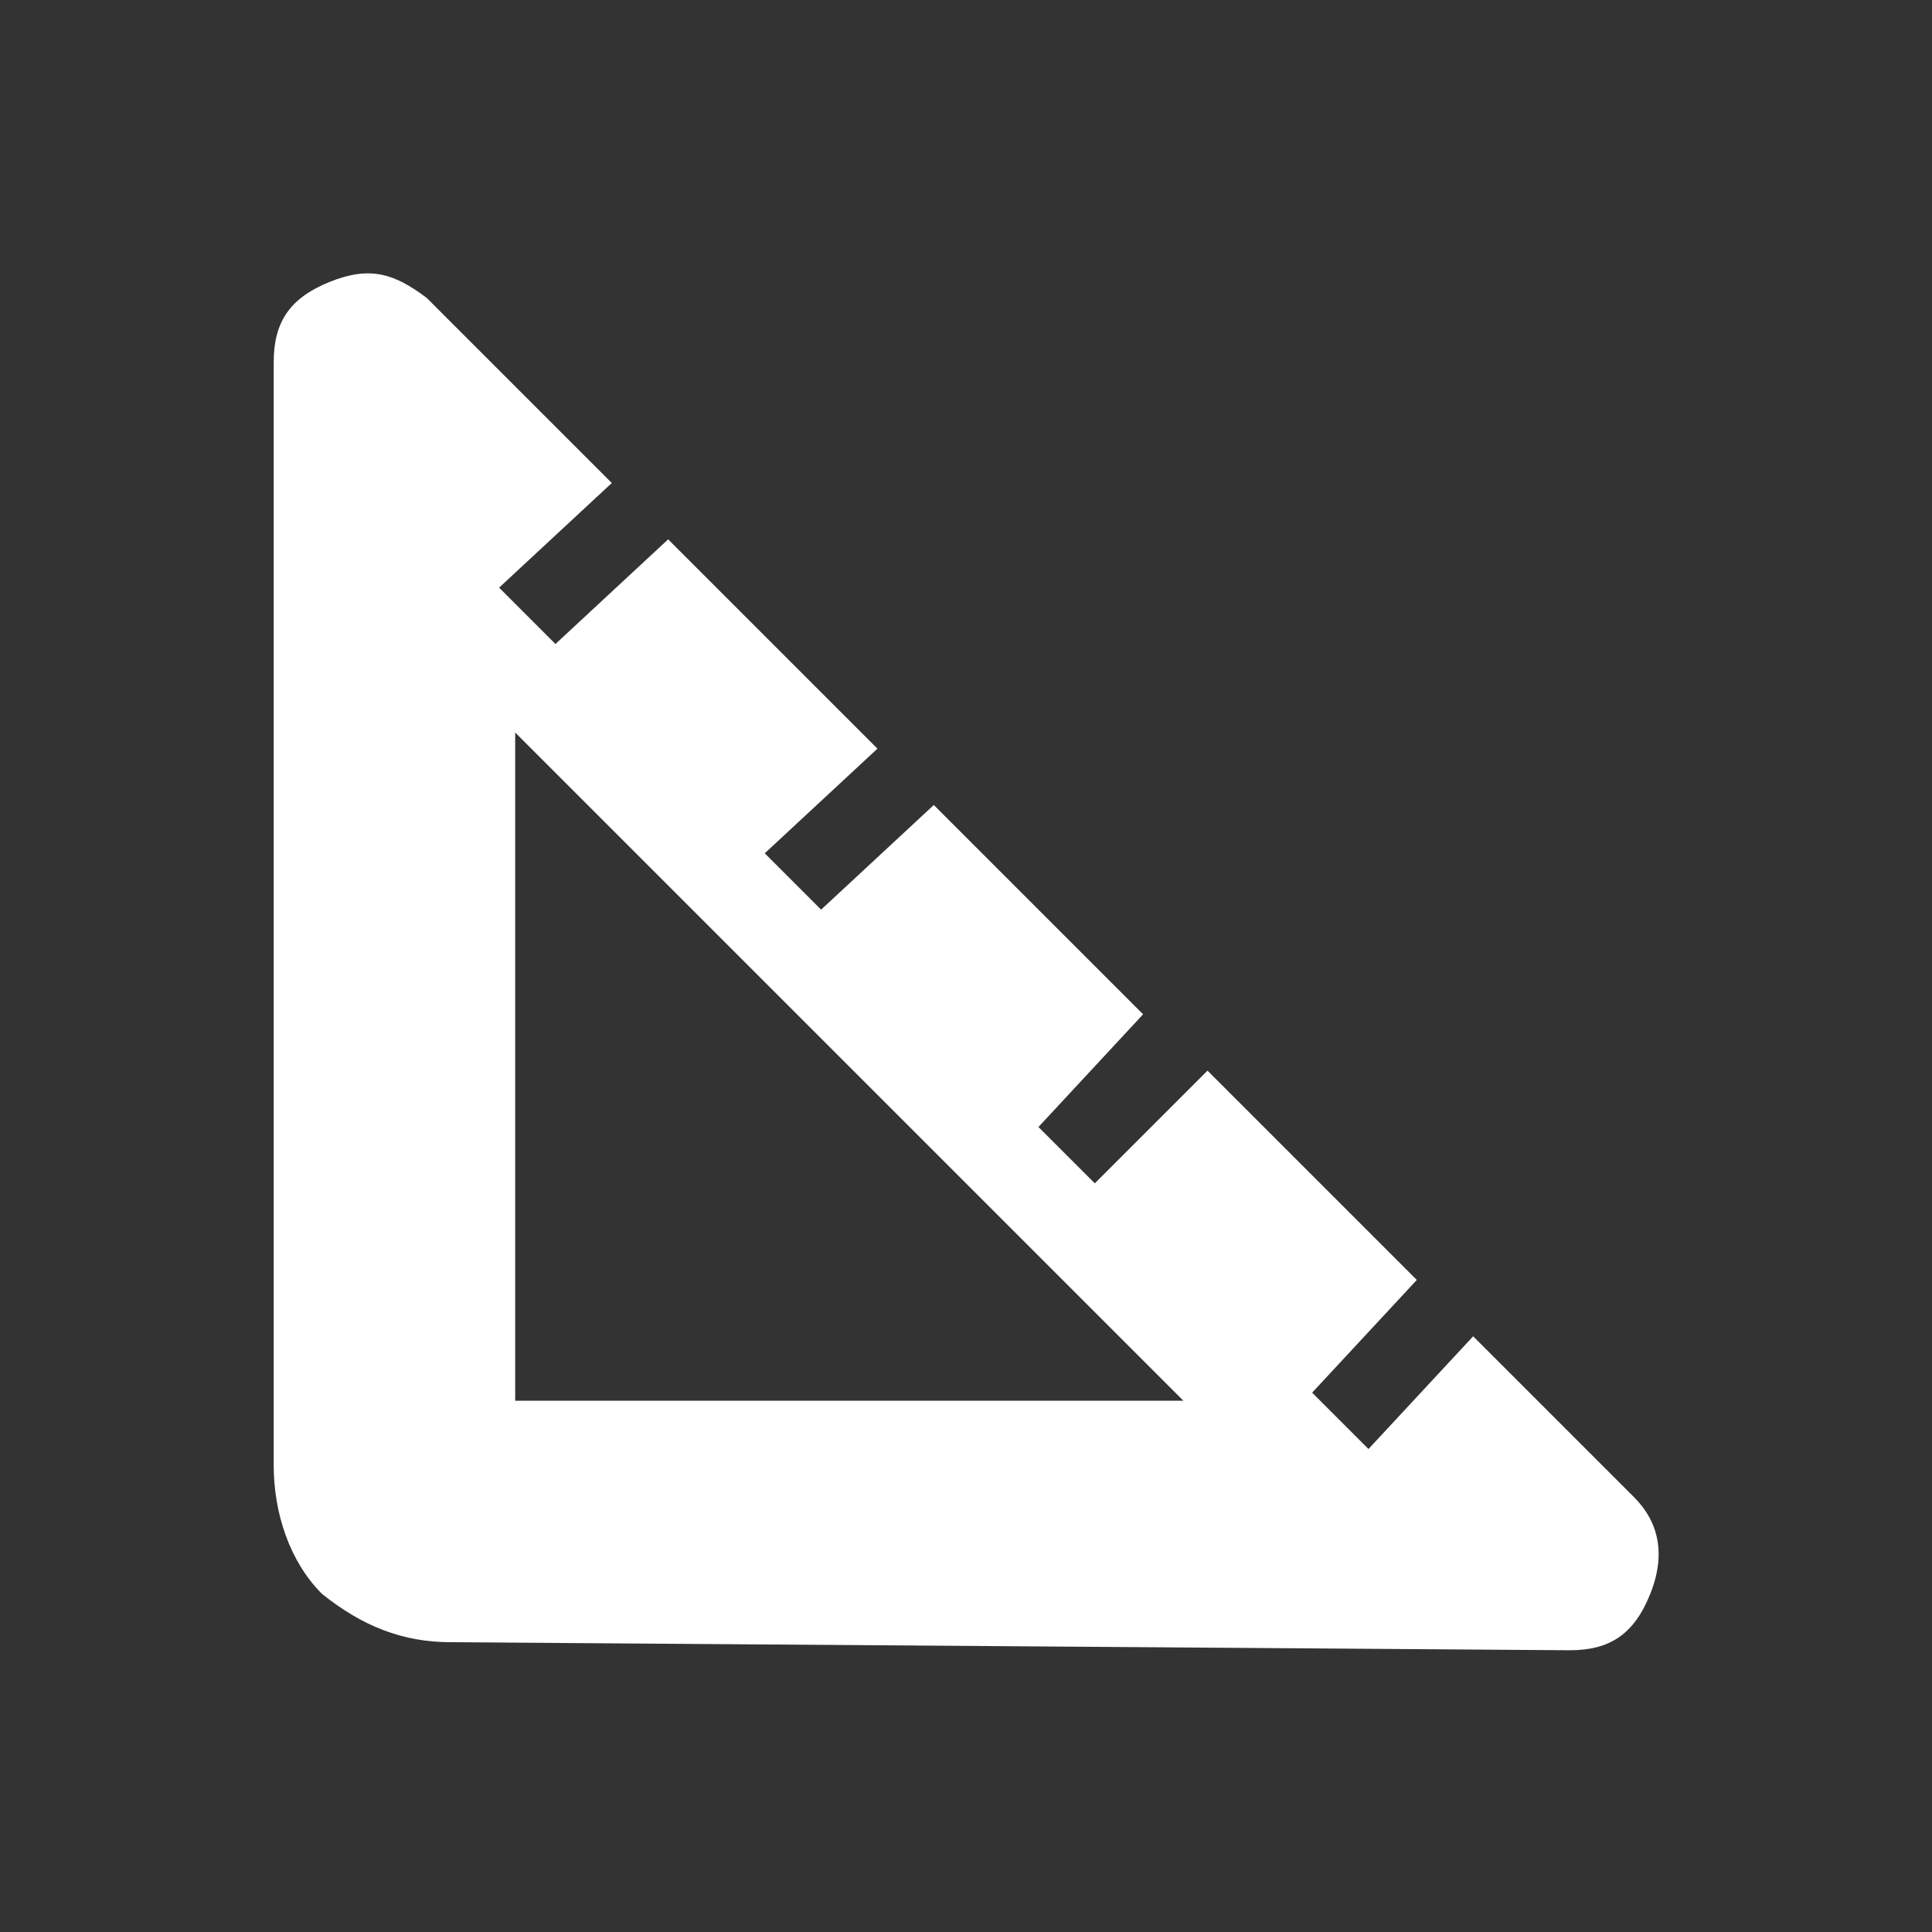 <?xml version="1.0" encoding="utf-8"?>
<!-- Generator: Adobe Illustrator 23.0.6, SVG Export Plug-In . SVG Version: 6.00 Build 0)  -->
<svg version="1.1" id="Layer_1" xmlns="http://www.w3.org/2000/svg" xmlns:xlink="http://www.w3.org/1999/xlink" x="0px" y="0px"
	 viewBox="0 0 24 24" style="enable-background:new 0 0 24 24;" xml:space="preserve">
<rect x="0" y="0" width="24" height="24" fill="#333333" stroke="none"/>
<style type="text/css">
	.st0{fill:#FFFFFF;}
</style>
<path class="st0" d="M5.6,20.4c-0.6,0-1.1-0.2-1.6-0.6c-0.4-0.4-0.6-1-0.6-1.6V4.5c0-0.5,0.2-0.8,0.7-1s0.8-0.1,1.2,0.2L7.6,6
	L6.2,7.3L6.9,8l1.4-1.3l2.6,2.6l-1.4,1.3l0.7,0.7l1.4-1.3l2.6,2.6L12.9,14l0.7,0.7l1.4-1.4l2.6,2.6l-1.3,1.4L17,18l1.3-1.4l2,2
	c0.3,0.3,0.4,0.7,0.2,1.2c-0.2,0.5-0.5,0.7-1,0.7L5.6,20.4L5.6,20.4z M6.4,17.4h8.3L6.4,9.1V17.4z"/>
</svg>
